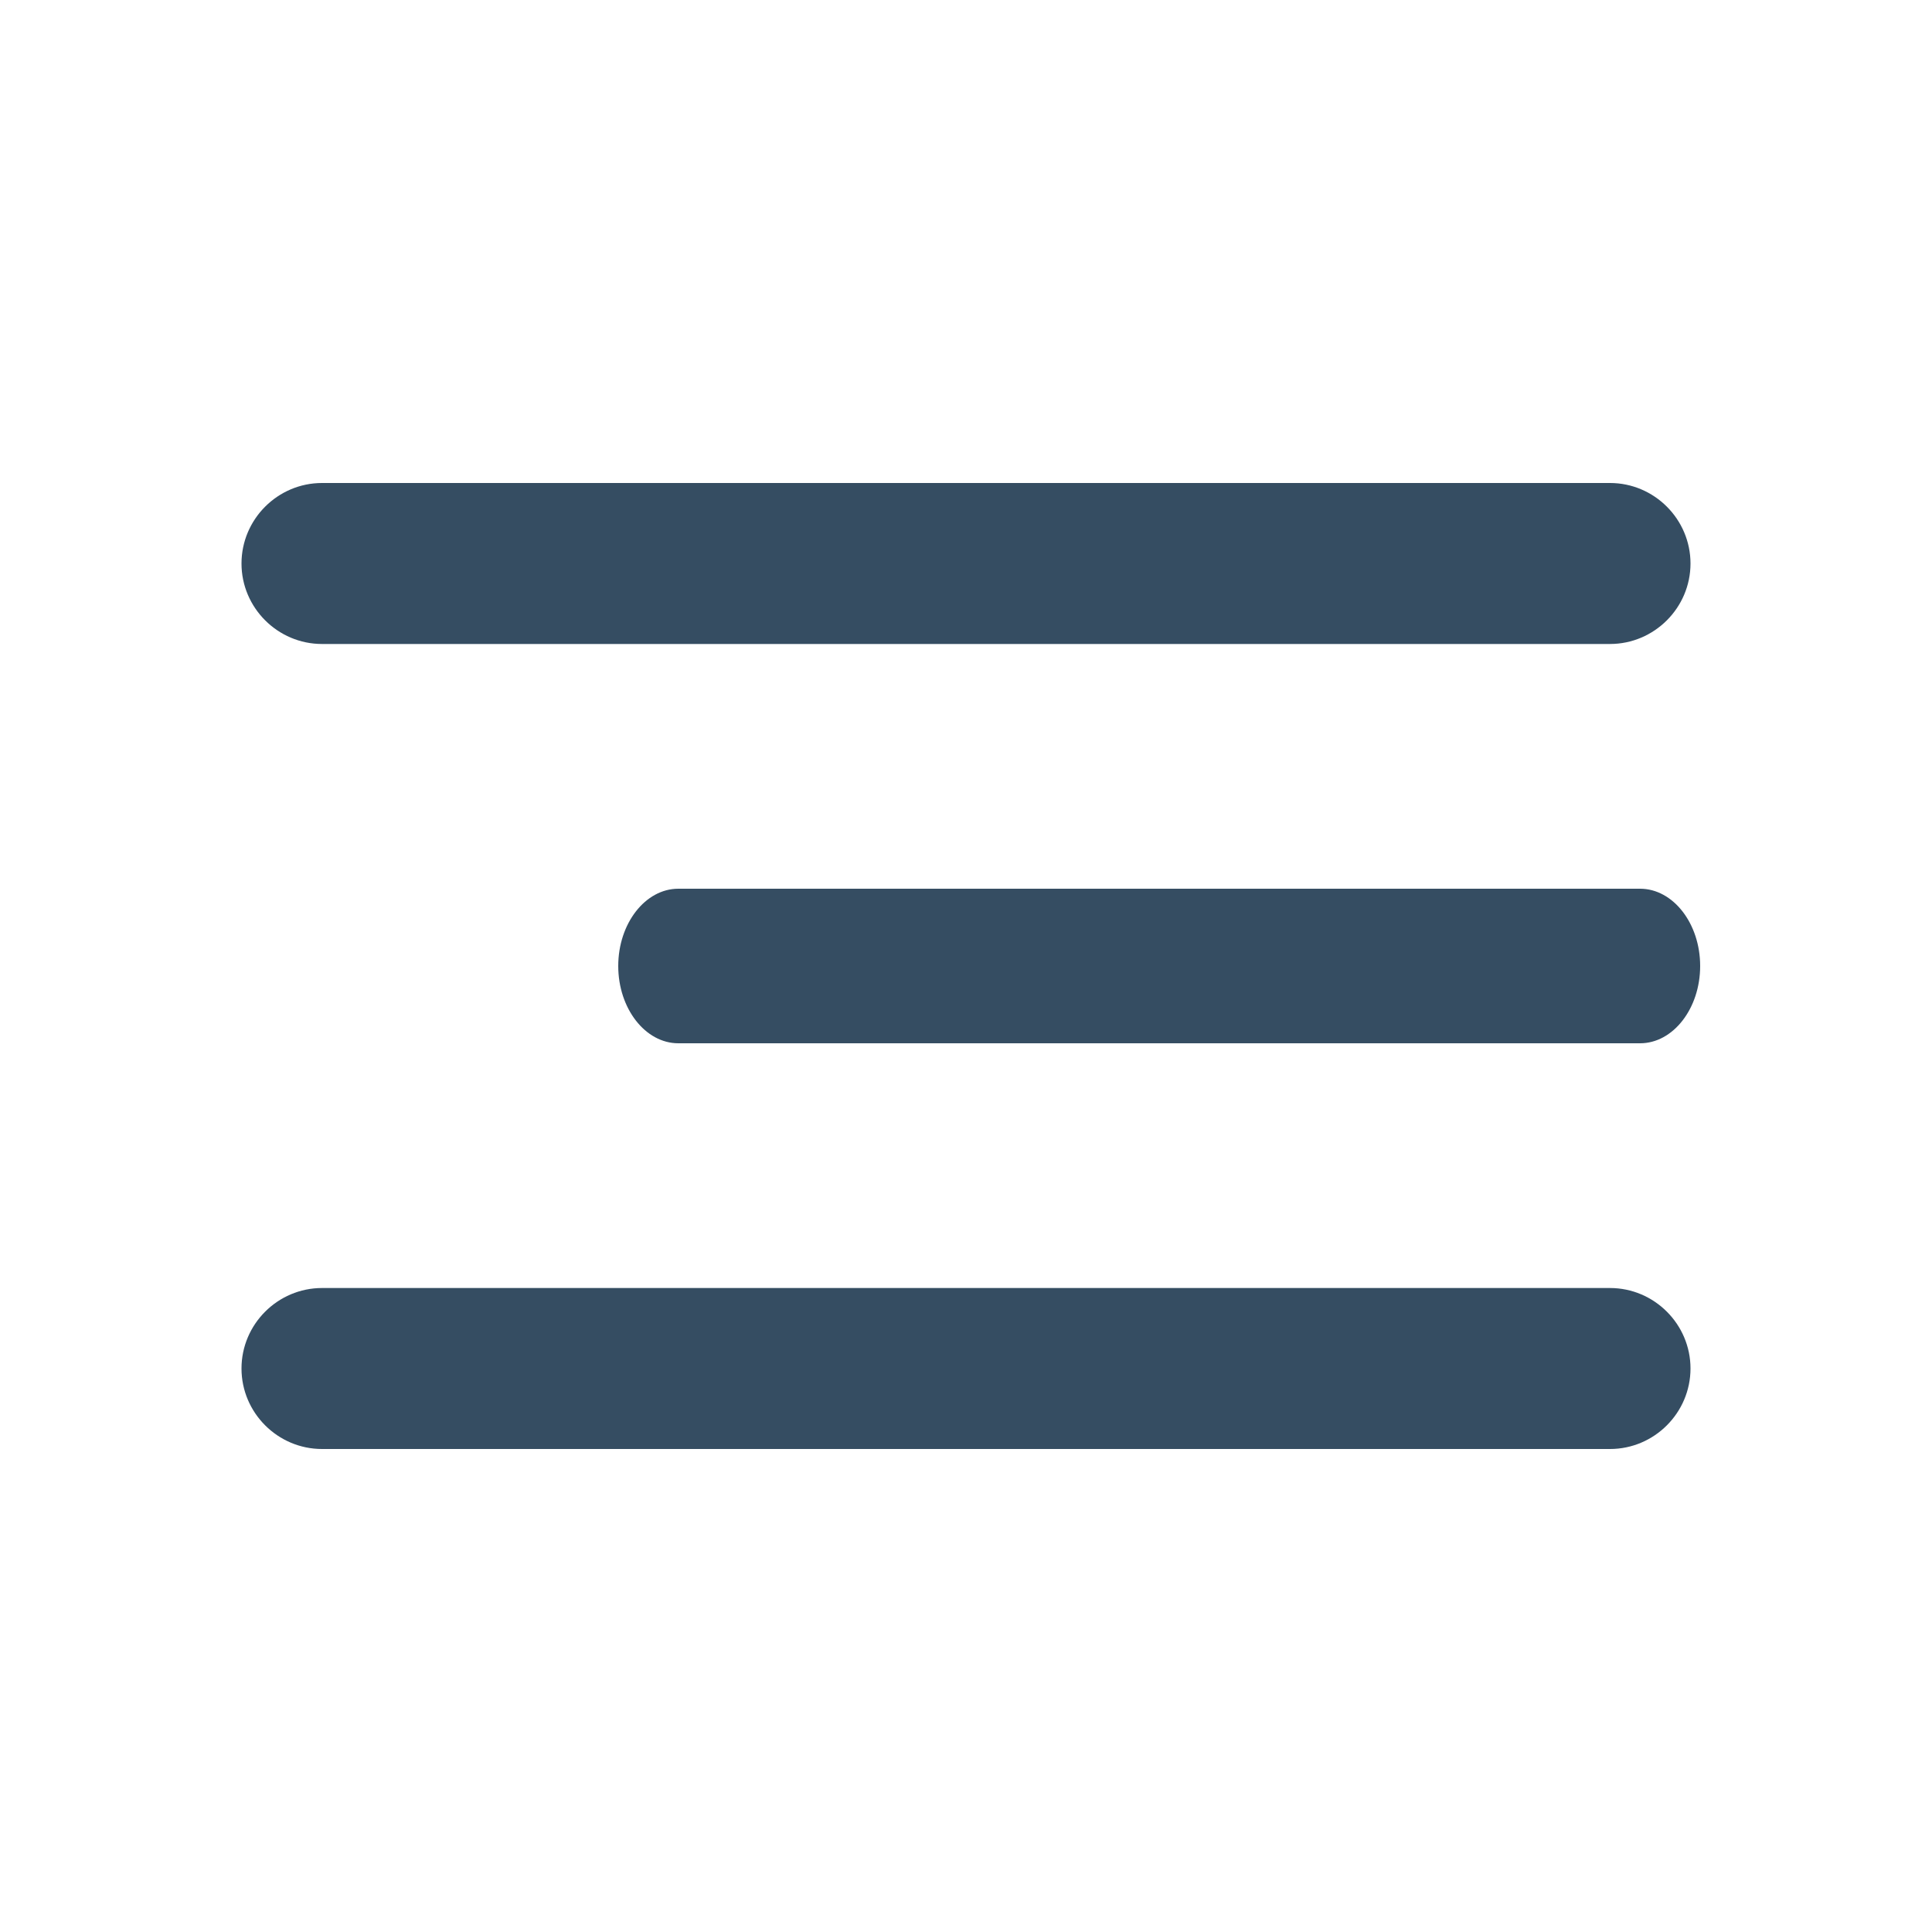 <svg width="40" height="40" viewBox="0 0 40 40" fill="none" xmlns="http://www.w3.org/2000/svg">
<path fill-rule="evenodd" clip-rule="evenodd" d="M6.667 13.333C5.75 13.333 5 12.583 5 11.667C5 10.75 5.75 10 6.667 10H33.333C34.25 10 35 10.75 35 11.667C35 12.583 34.25 13.333 33.333 13.333H6.667ZM14.044 21.6H33.956C34.64 21.6 35.2 20.88 35.2 20C35.2 19.12 34.64 18.4 33.956 18.4H14.044C13.36 18.4 12.8 19.12 12.8 20C12.8 20.88 13.36 21.6 14.044 21.6ZM6.667 30H33.333C34.25 30 35 29.25 35 28.333C35 27.417 34.25 26.667 33.333 26.667H6.667C5.75 26.667 5 27.417 5 28.333C5 29.25 5.75 30 6.667 30Z" fill="#354D62"/>
</svg>
